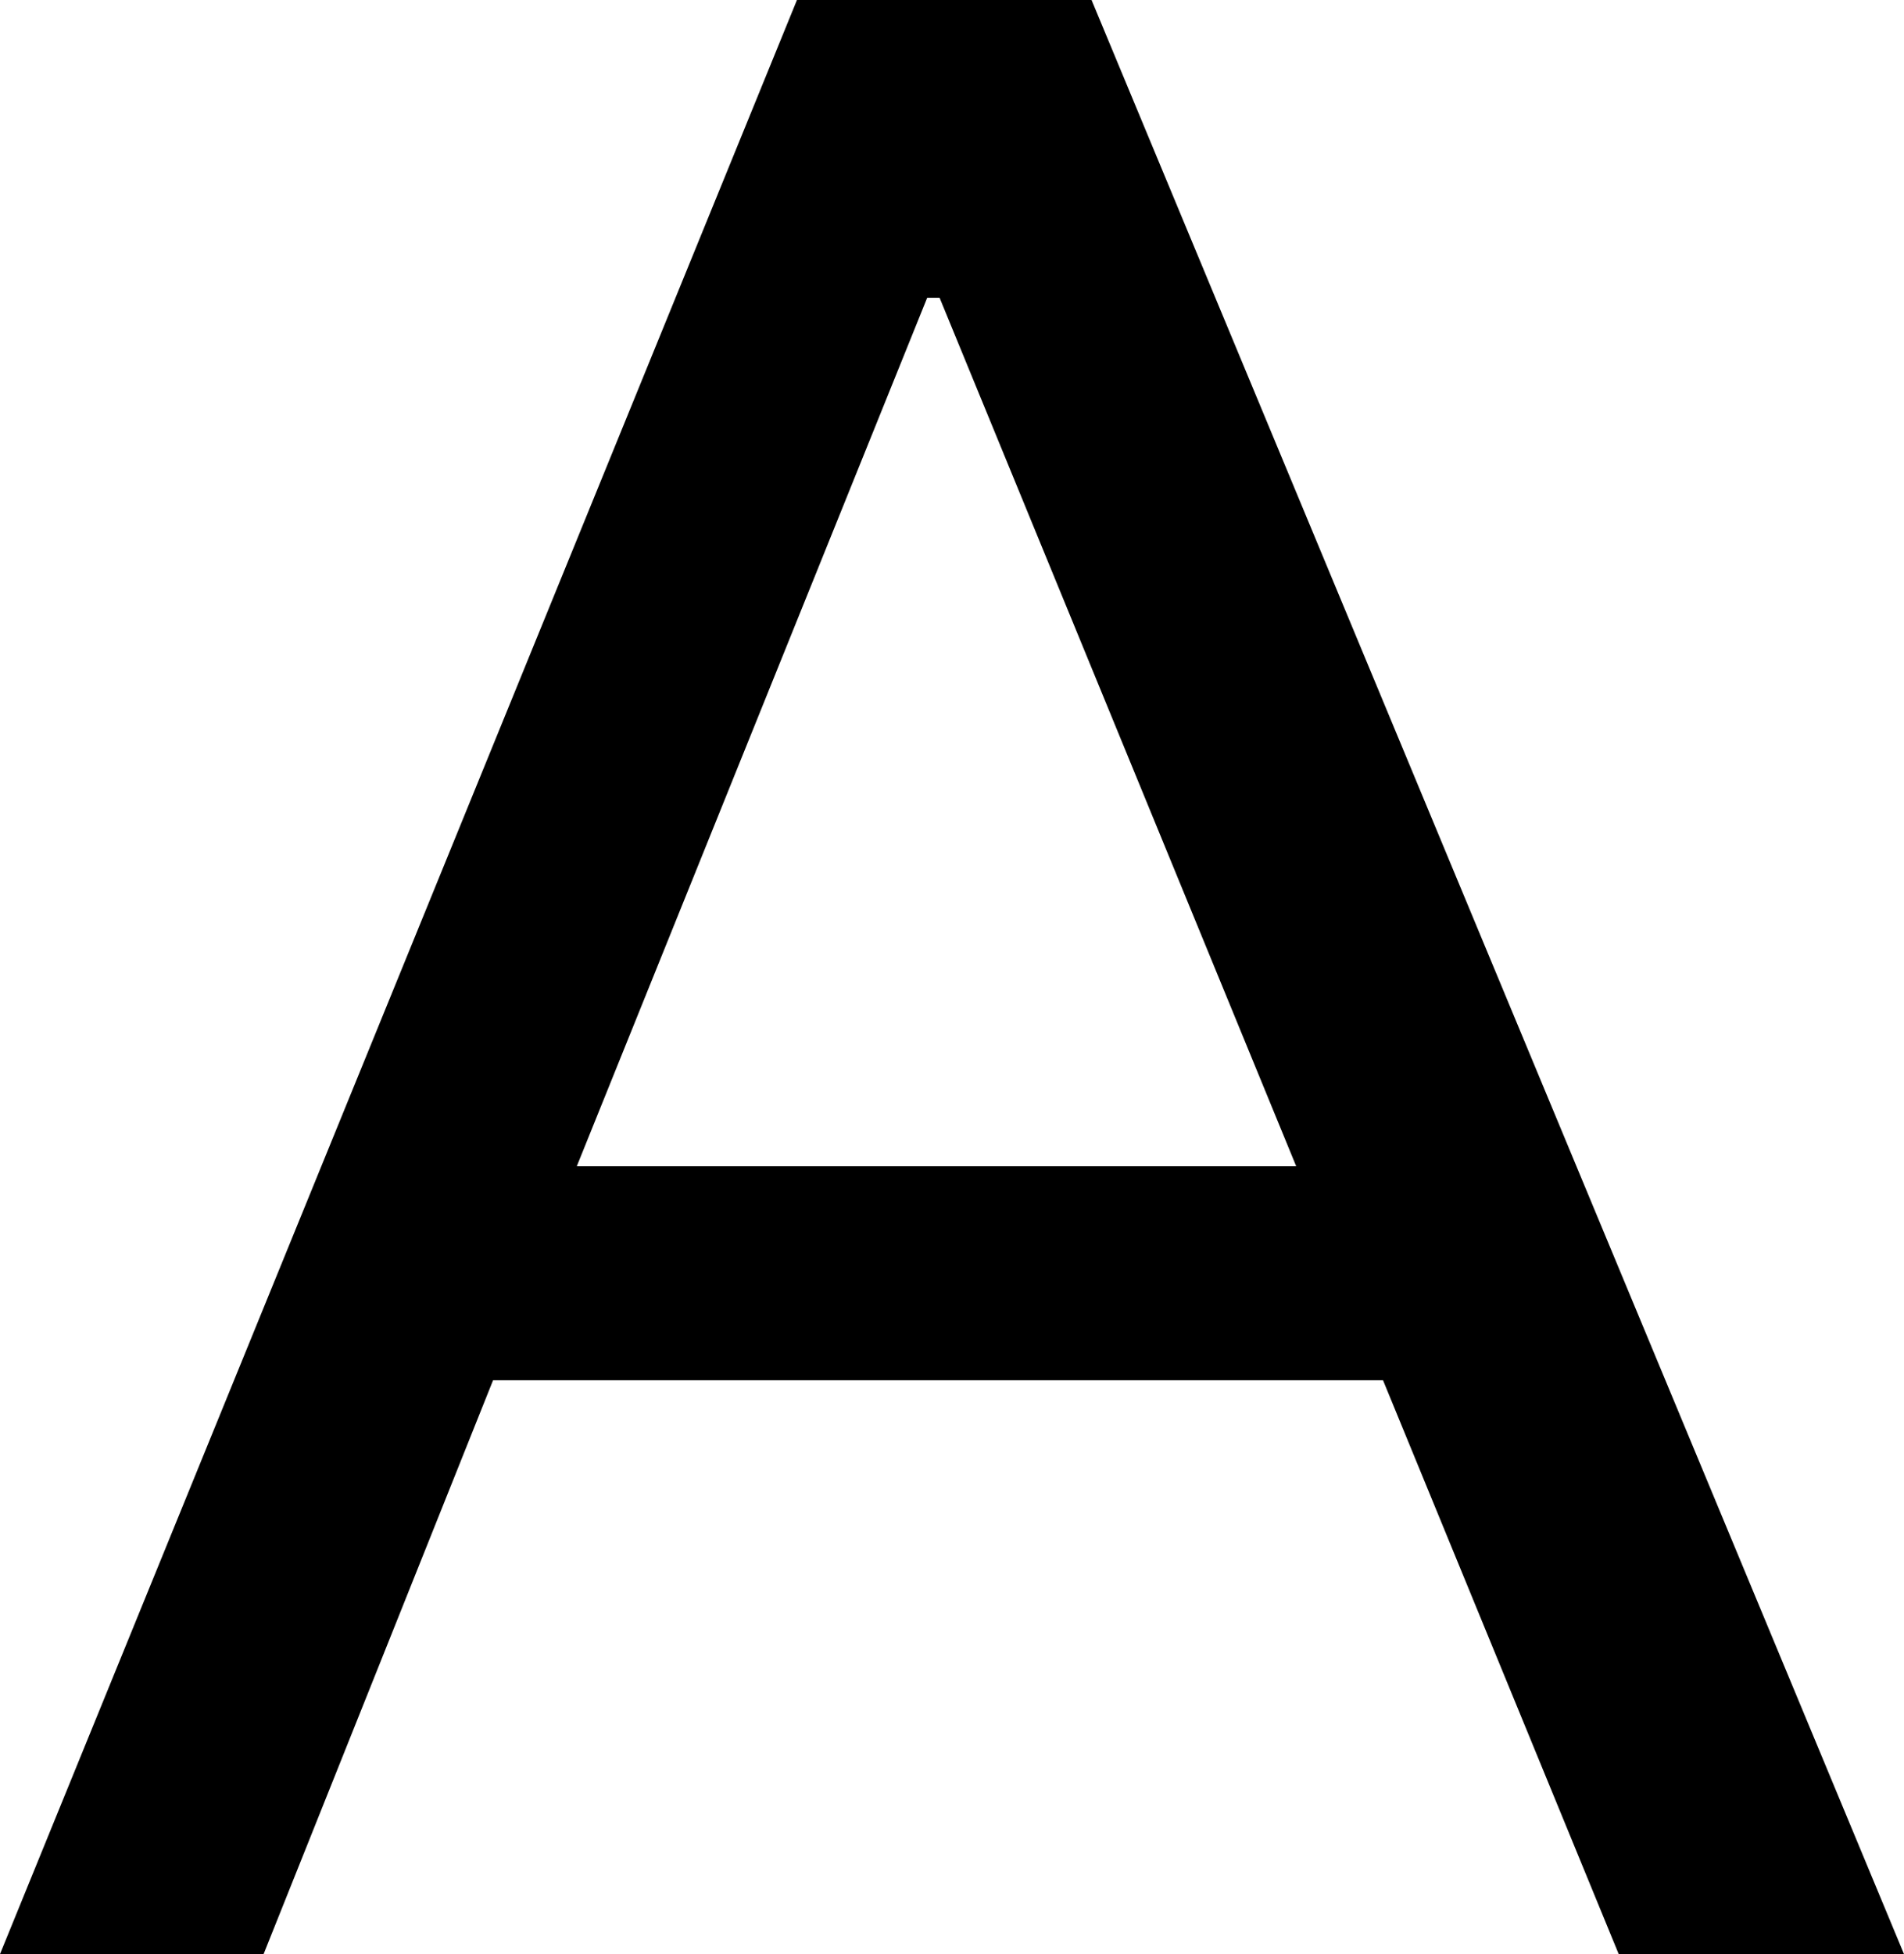 <?xml version="1.0" encoding="UTF-8"?><svg id="a" xmlns="http://www.w3.org/2000/svg" viewBox="0 0 214.9 220.5"><path d="M123.2,0l91.7,220.5h-32.2l-26.6-64.75H55.65l-25.9,64.75H0L89.95,0h33.25ZM65.1,131.6h81.2l-40.25-98h-1.4l-39.55,98Z"/></svg>